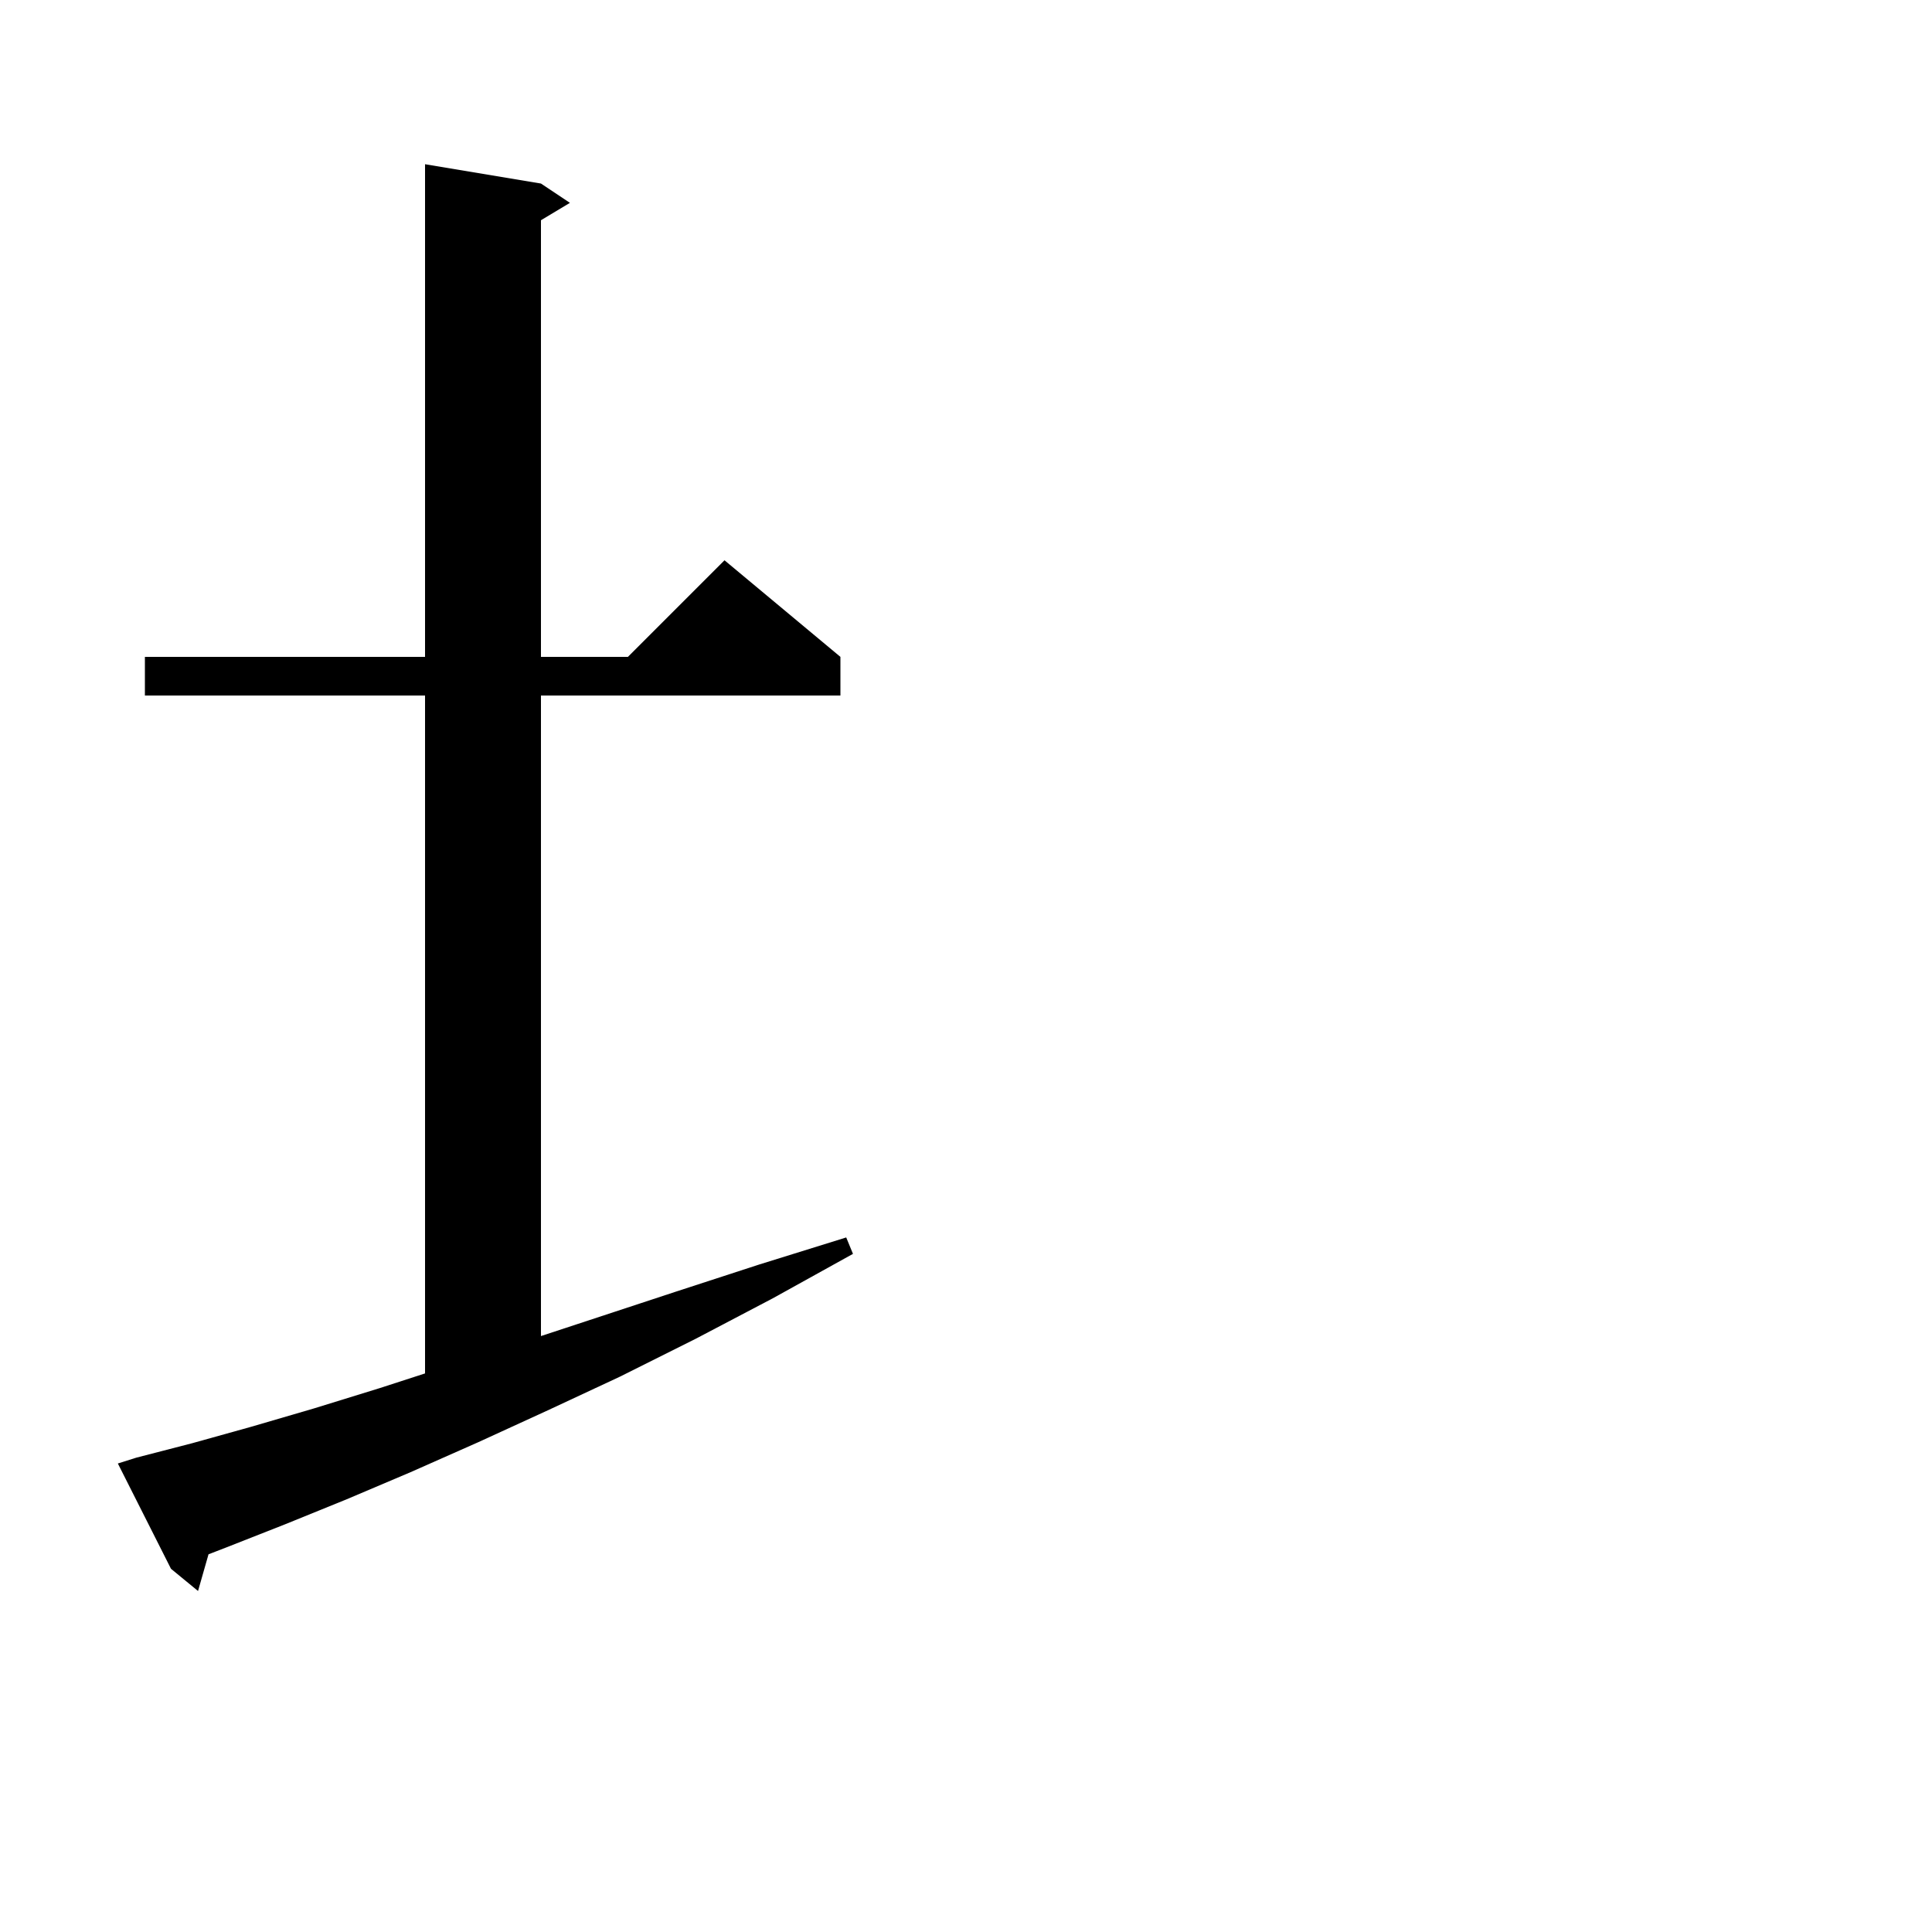 <svg xmlns="http://www.w3.org/2000/svg" xmlns:xlink="http://www.w3.org/1999/xlink" version="1.1" baseProfile="full" viewBox="0 0 200 200" width="200" height="200">
<g fill="black">
<path d="M 14.1 150.9 L 19.9 149.4 L 26.0 147.7 L 32.5 145.8 L 39.3 143.7 L 44.0 142.177 L 44.0 72.0 L 15.0 72.0 L 15.0 68.0 L 44.0 68.0 L 44.0 17.0 L 56.0 19.0 L 59.0 21.0 L 56.0 22.8 L 56.0 68.0 L 65.0 68.0 L 75.0 58.0 L 87.0 68.0 L 87.0 72.0 L 56.0 72.0 L 56.0 138.309 L 61.8 136.4 L 70.0 133.7 L 78.6 130.9 L 87.6 128.1 L 88.3 129.8 L 80.0 134.4 L 72.0 138.6 L 64.2 142.5 L 56.7 146.0 L 49.5 149.3 L 42.5 152.4 L 35.9 155.2 L 29.5 157.8 L 23.4 160.2 L 21.586 160.9 L 20.5 164.7 L 17.7 162.4 L 12.2 151.5 Z " />
</g>
</svg>
